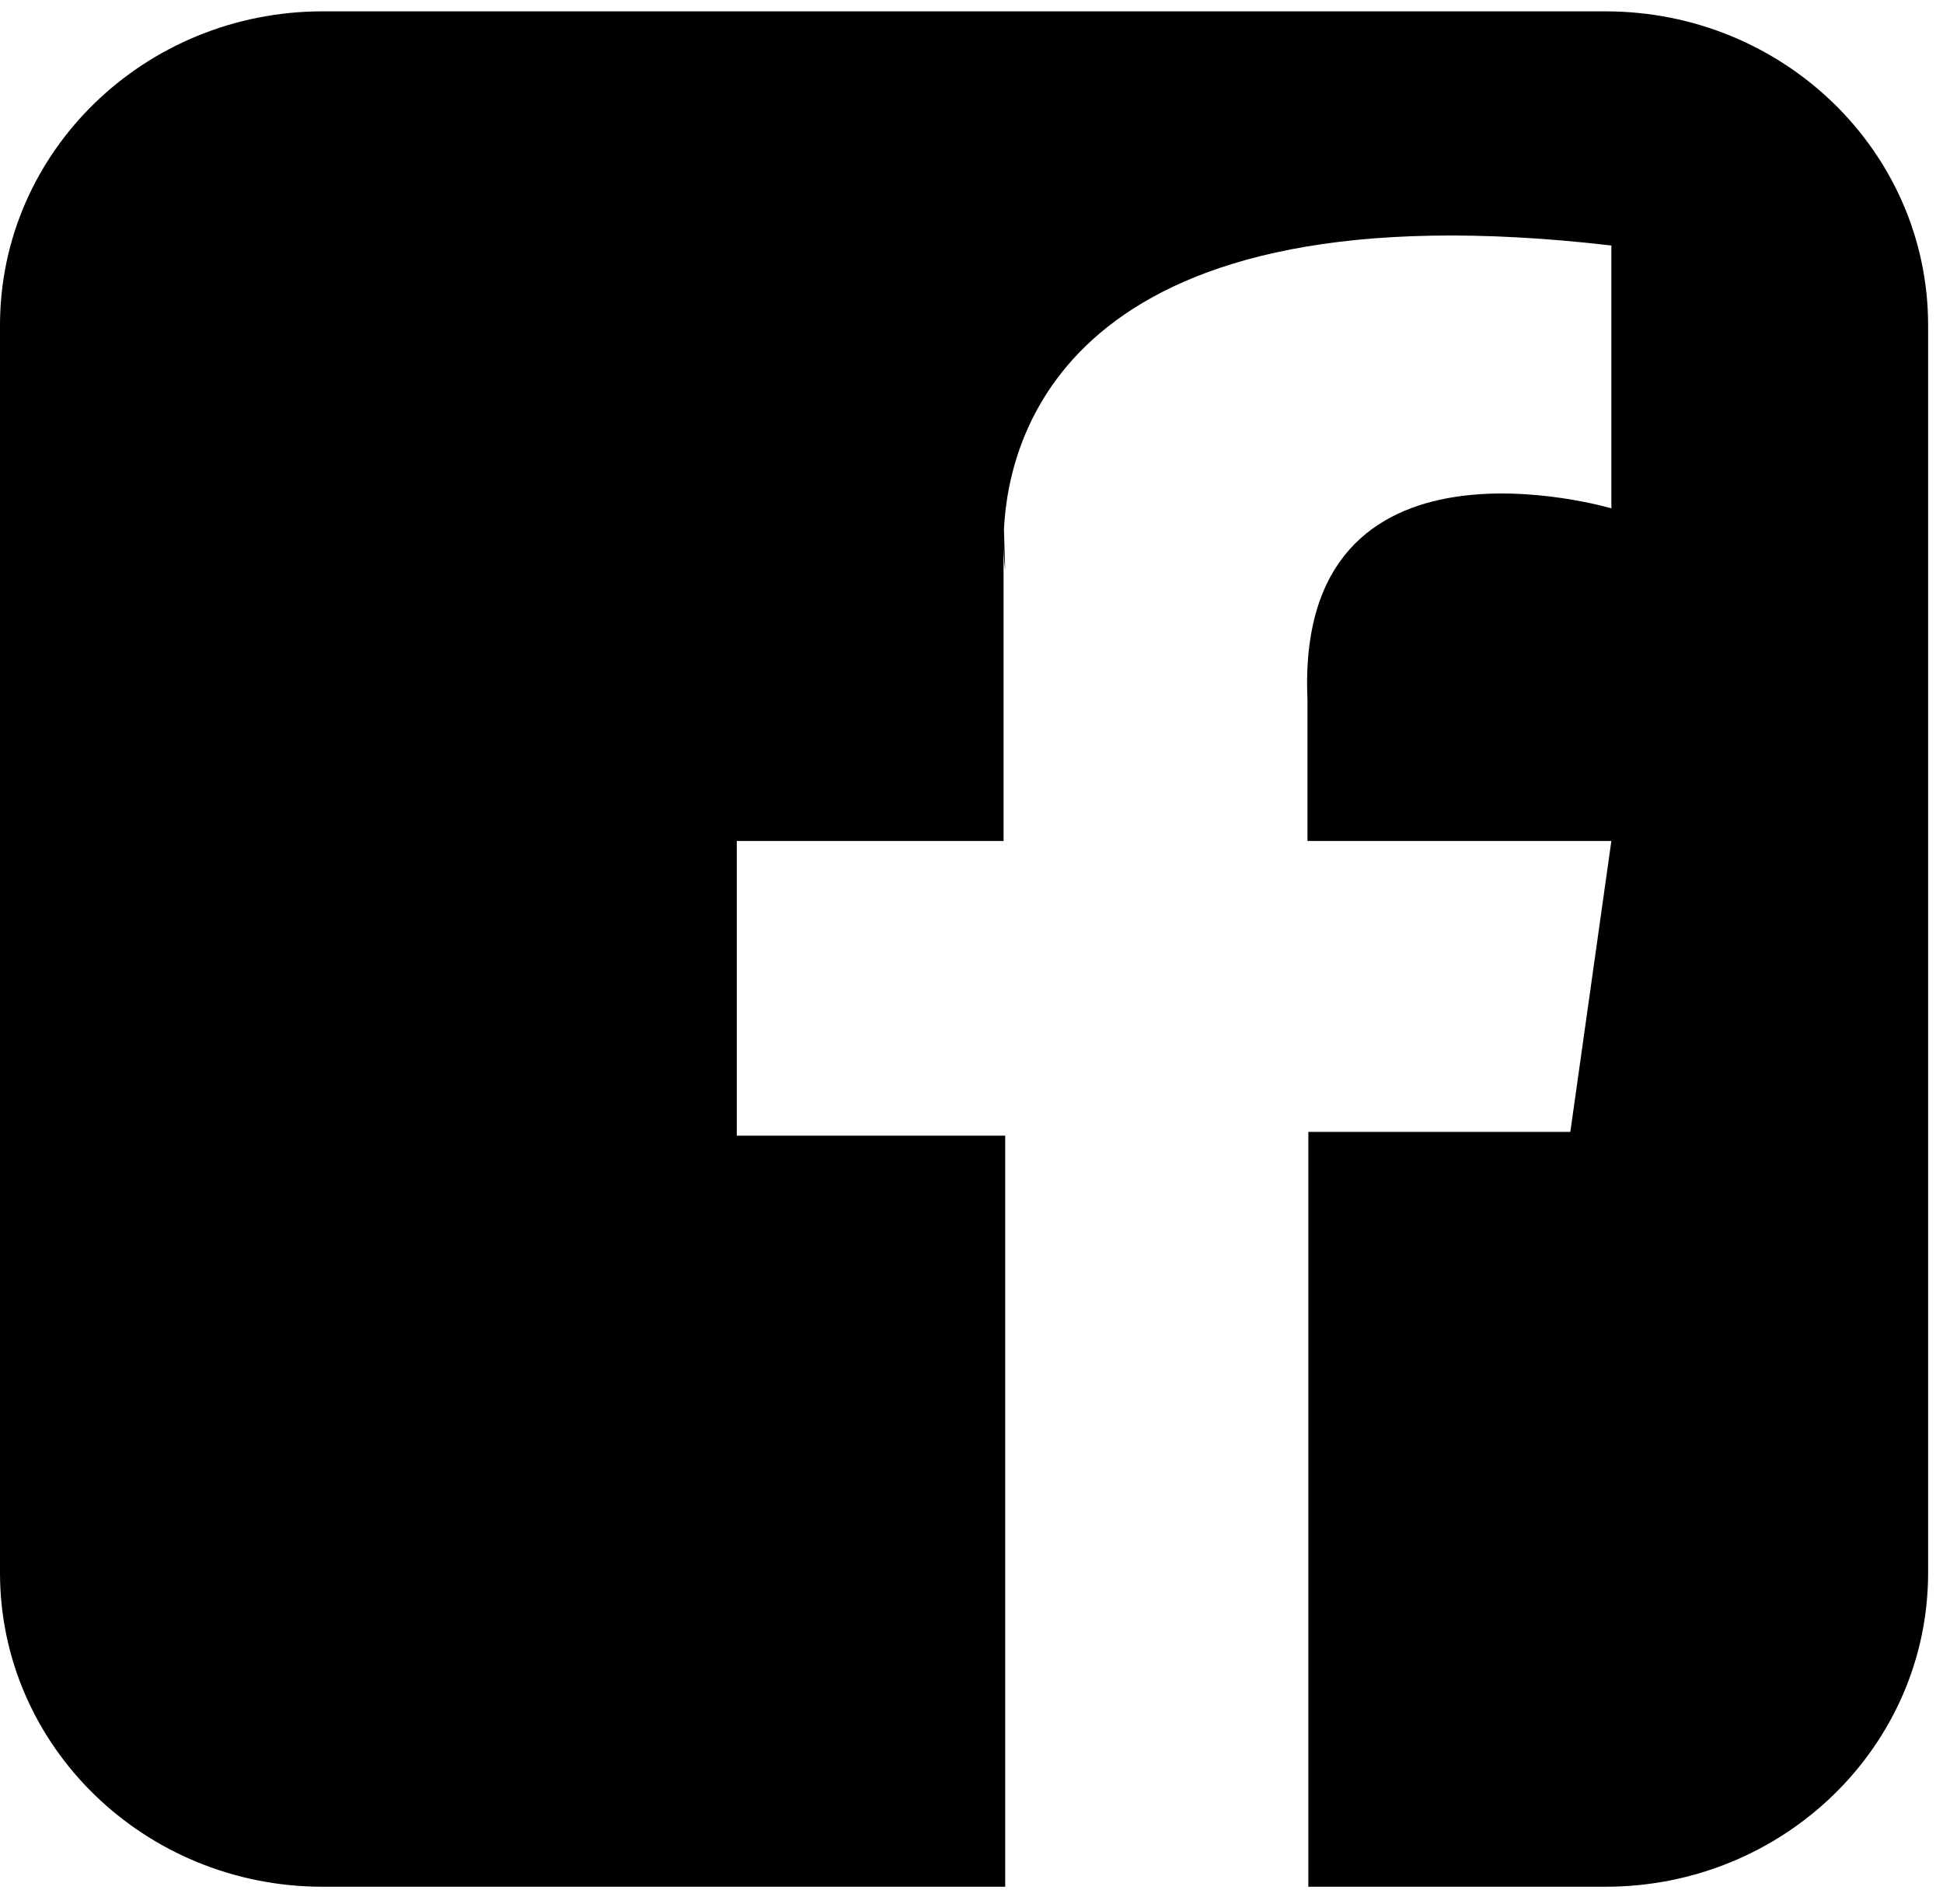 <svg width="50" height="49" viewBox="0 0 50 49" xmlns="http://www.w3.org/2000/svg">
<path d="M49.617 8.37V40.476C49.617 44.938 45.899 48.556 41.312 48.556H33.668V29.129H40.41L41.466 21.642H33.646V18.011C33.315 10.659 41.466 13.083 41.466 13.083V6.318C27.649 4.712 25.959 11.045 25.835 13.623L25.867 14.669C25.867 14.669 25.825 14.405 25.825 13.969V21.642H18.96V29.227H25.867V48.556H8.305C3.718 48.556 0 44.938 0 40.476V8.37C0 3.909 3.718 0.292 8.305 0.292H41.312C45.899 0.292 49.617 3.909 49.617 8.37Z" />
</svg>
